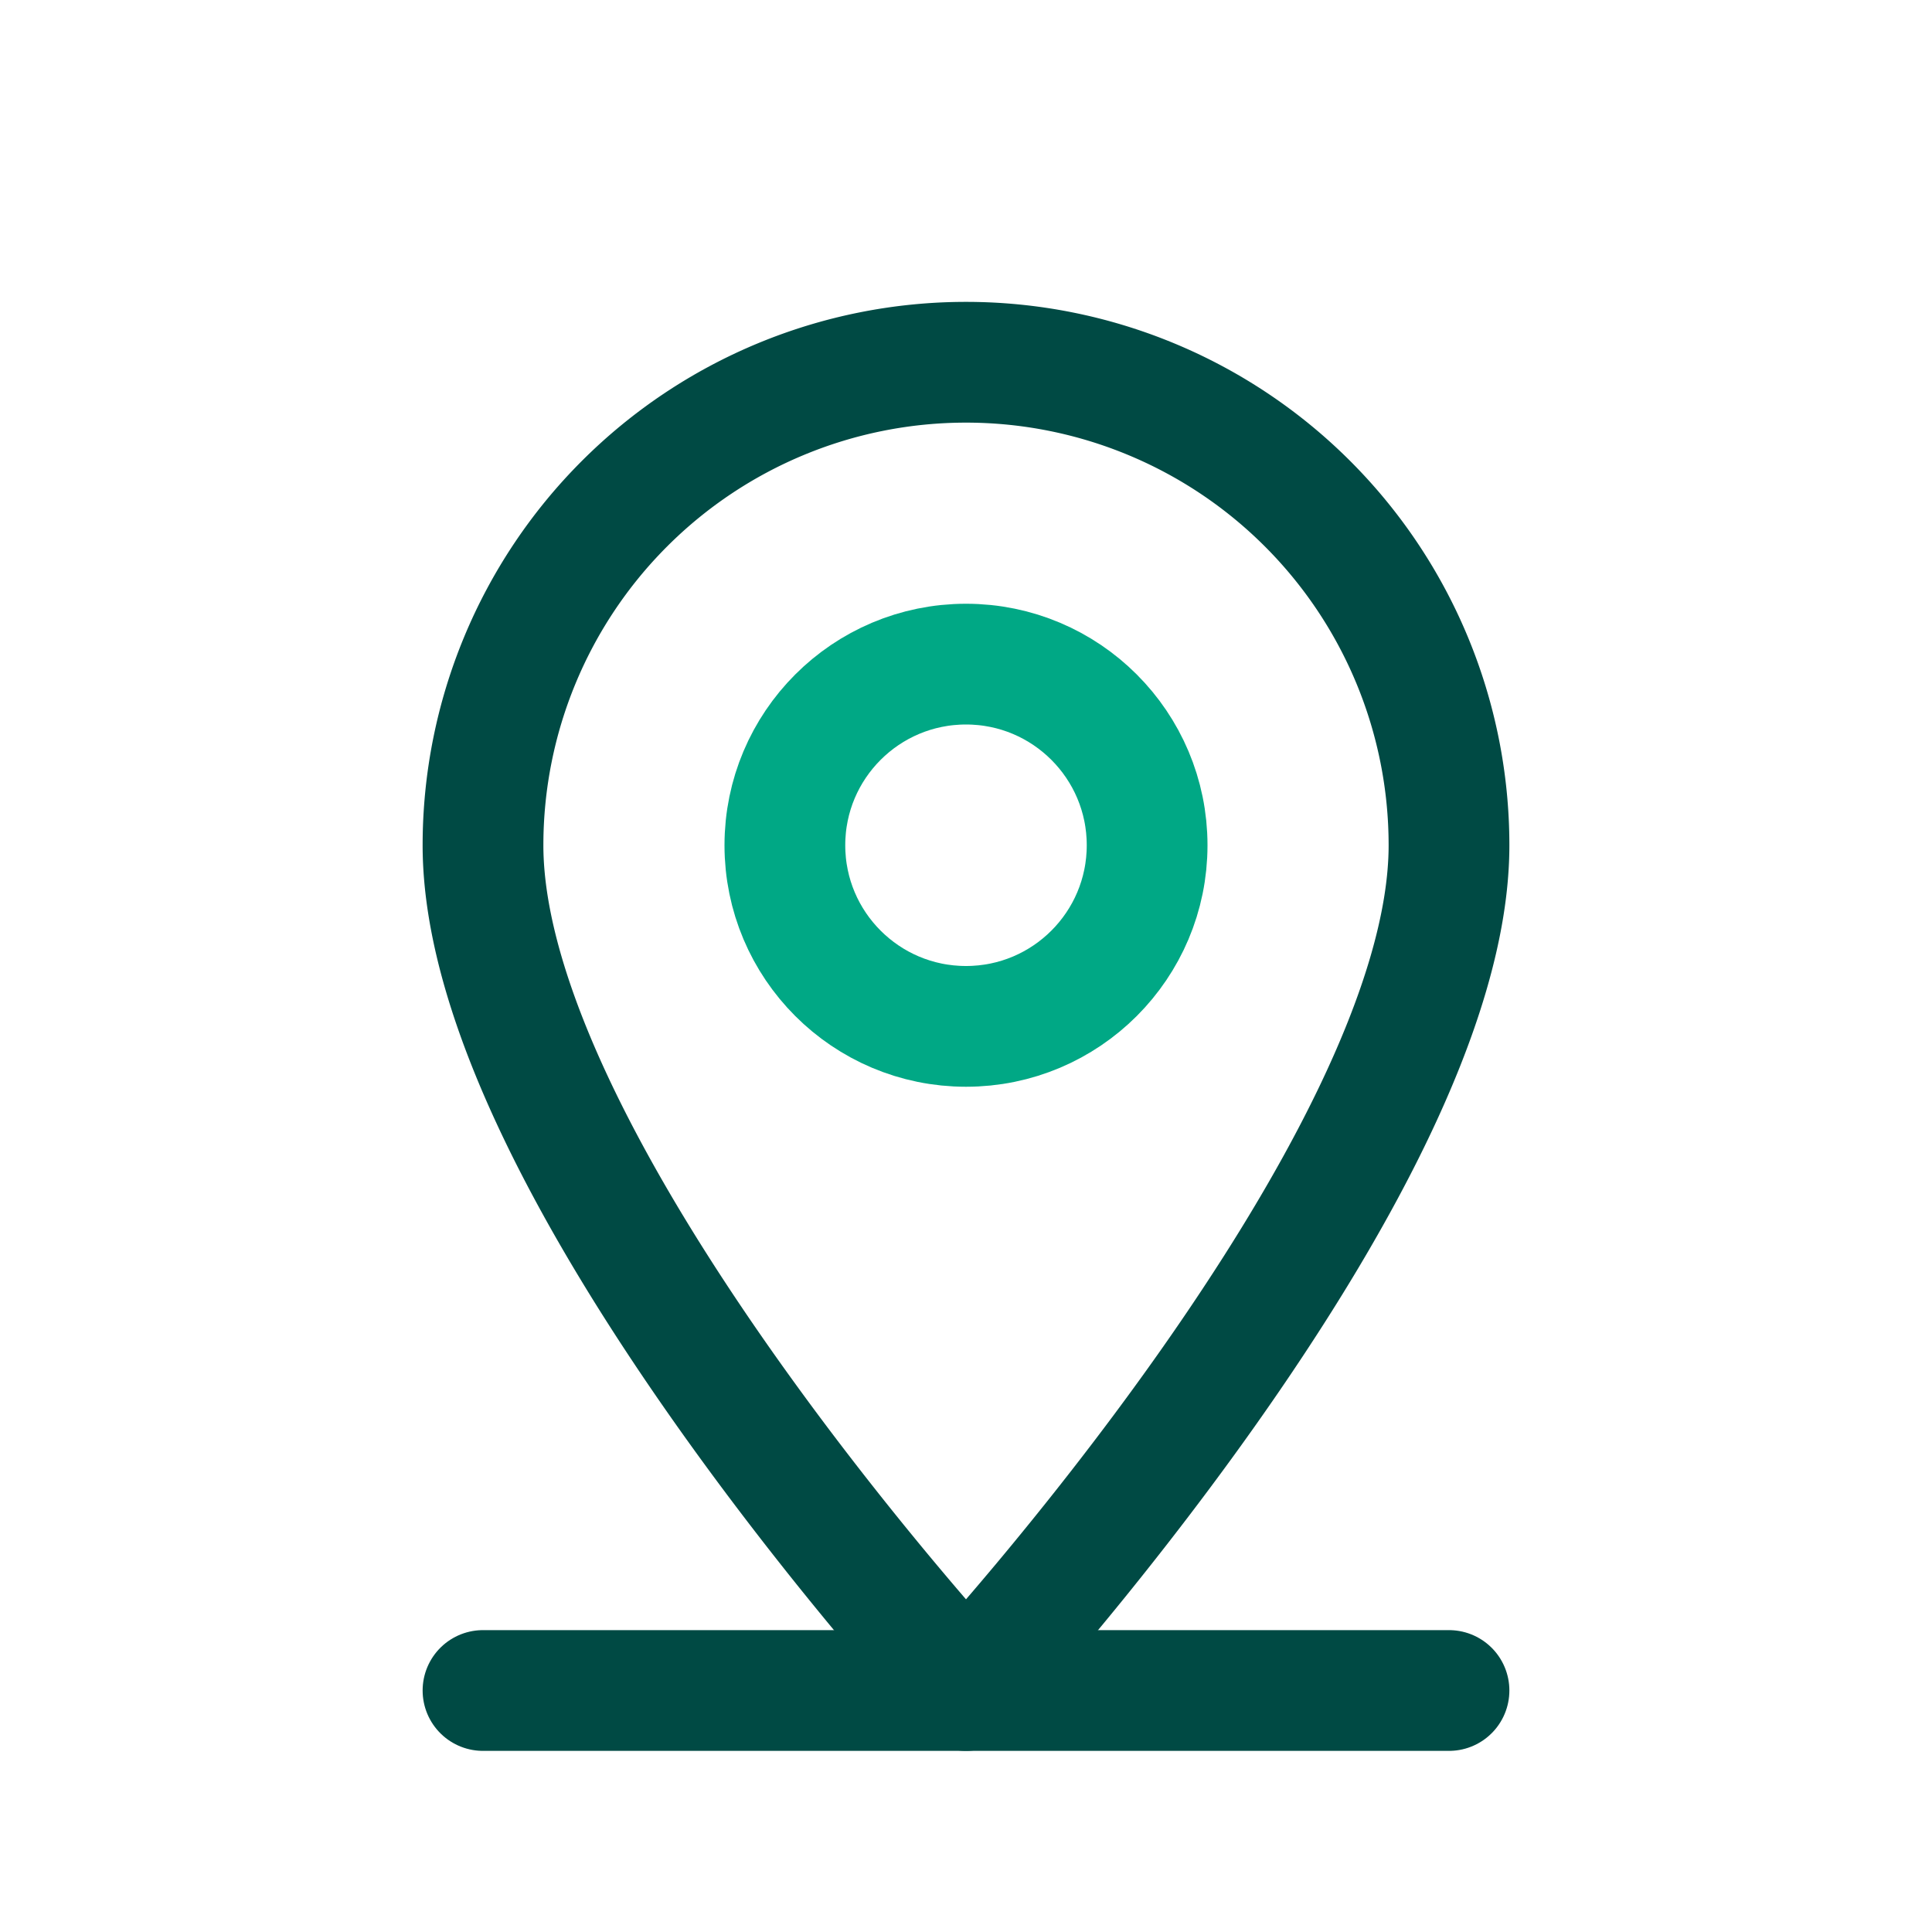<svg xmlns="http://www.w3.org/2000/svg" width="32" height="32" viewBox="0 0 32 32" fill="none">
  <path d="M16 28s8-8.667 8-14a8 8 0 10-16 0c0 5.333 8 14 8 14z" stroke="#004A44" stroke-width="2" stroke-linejoin="round"/>
  <circle cx="16" cy="14" r="3" stroke="#00A885" stroke-width="2"/>
  <path d="M8 28h16" stroke="#004A44" stroke-width="2" stroke-linecap="round"/>
</svg>
